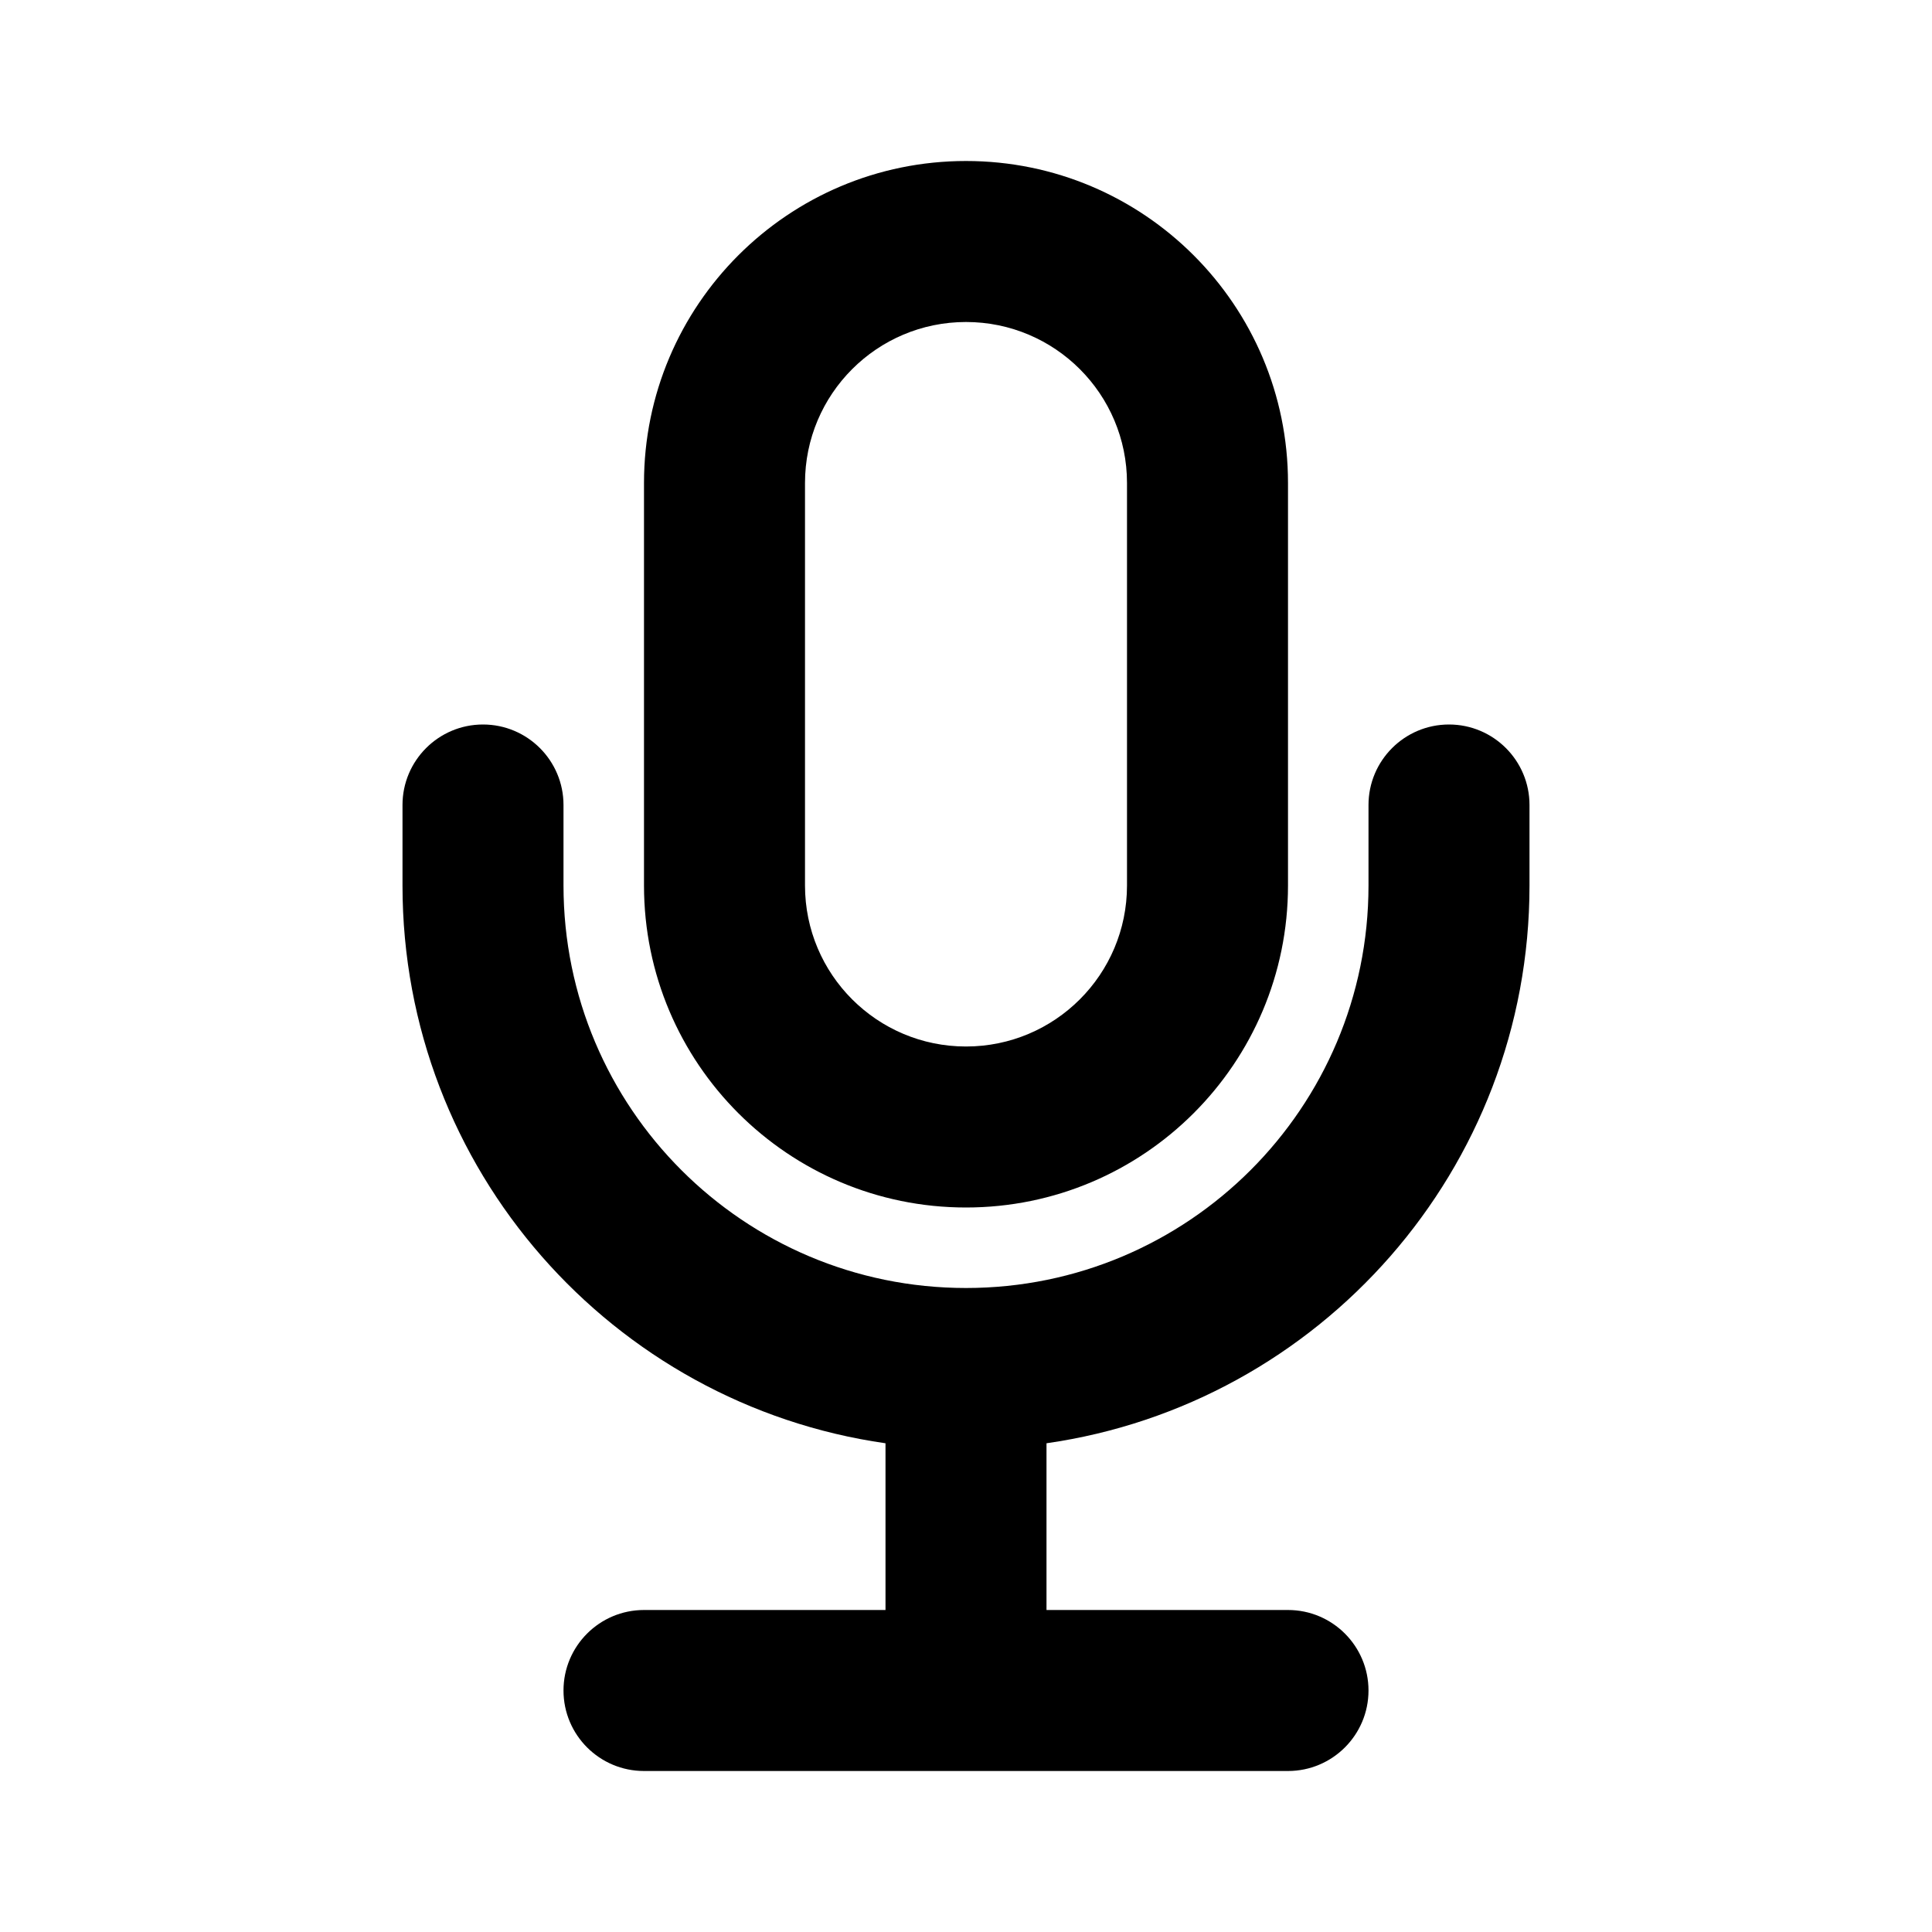 <svg width="30" height="30" viewBox="0 0 30 30" fill="none" xmlns="http://www.w3.org/2000/svg">
<path fill-rule="evenodd" clip-rule="evenodd" d="M10 7.5C10 4.739 12.239 2.5 15 2.5C17.761 2.5 20 4.739 20 7.5V13.75C20 16.511 17.761 18.75 15 18.75C12.239 18.75 10 16.511 10 13.75V7.5ZM15 5C13.619 5 12.5 6.119 12.5 7.5V13.75C12.5 15.131 13.619 16.25 15 16.25C16.381 16.25 17.5 15.131 17.5 13.75V7.5C17.5 6.119 16.381 5 15 5ZM7.5 11.25C8.19 11.25 8.75 11.81 8.75 12.5V13.75C8.75 17.202 11.548 20 15 20C18.452 20 21.25 17.202 21.25 13.75V12.5C21.25 11.81 21.81 11.25 22.5 11.25C23.19 11.25 23.75 11.81 23.75 12.5V13.75C23.75 18.158 20.49 21.805 16.25 22.411V25H20C20.69 25 21.25 25.56 21.25 26.25C21.25 26.94 20.69 27.5 20 27.5H10C9.31 27.5 8.75 26.94 8.75 26.25C8.75 25.56 9.31 25 10 25H13.75V22.411C9.51 21.805 6.25 18.158 6.25 13.75V12.5C6.25 11.81 6.81 11.25 7.5 11.25Z" fill="black"/>
</svg>
